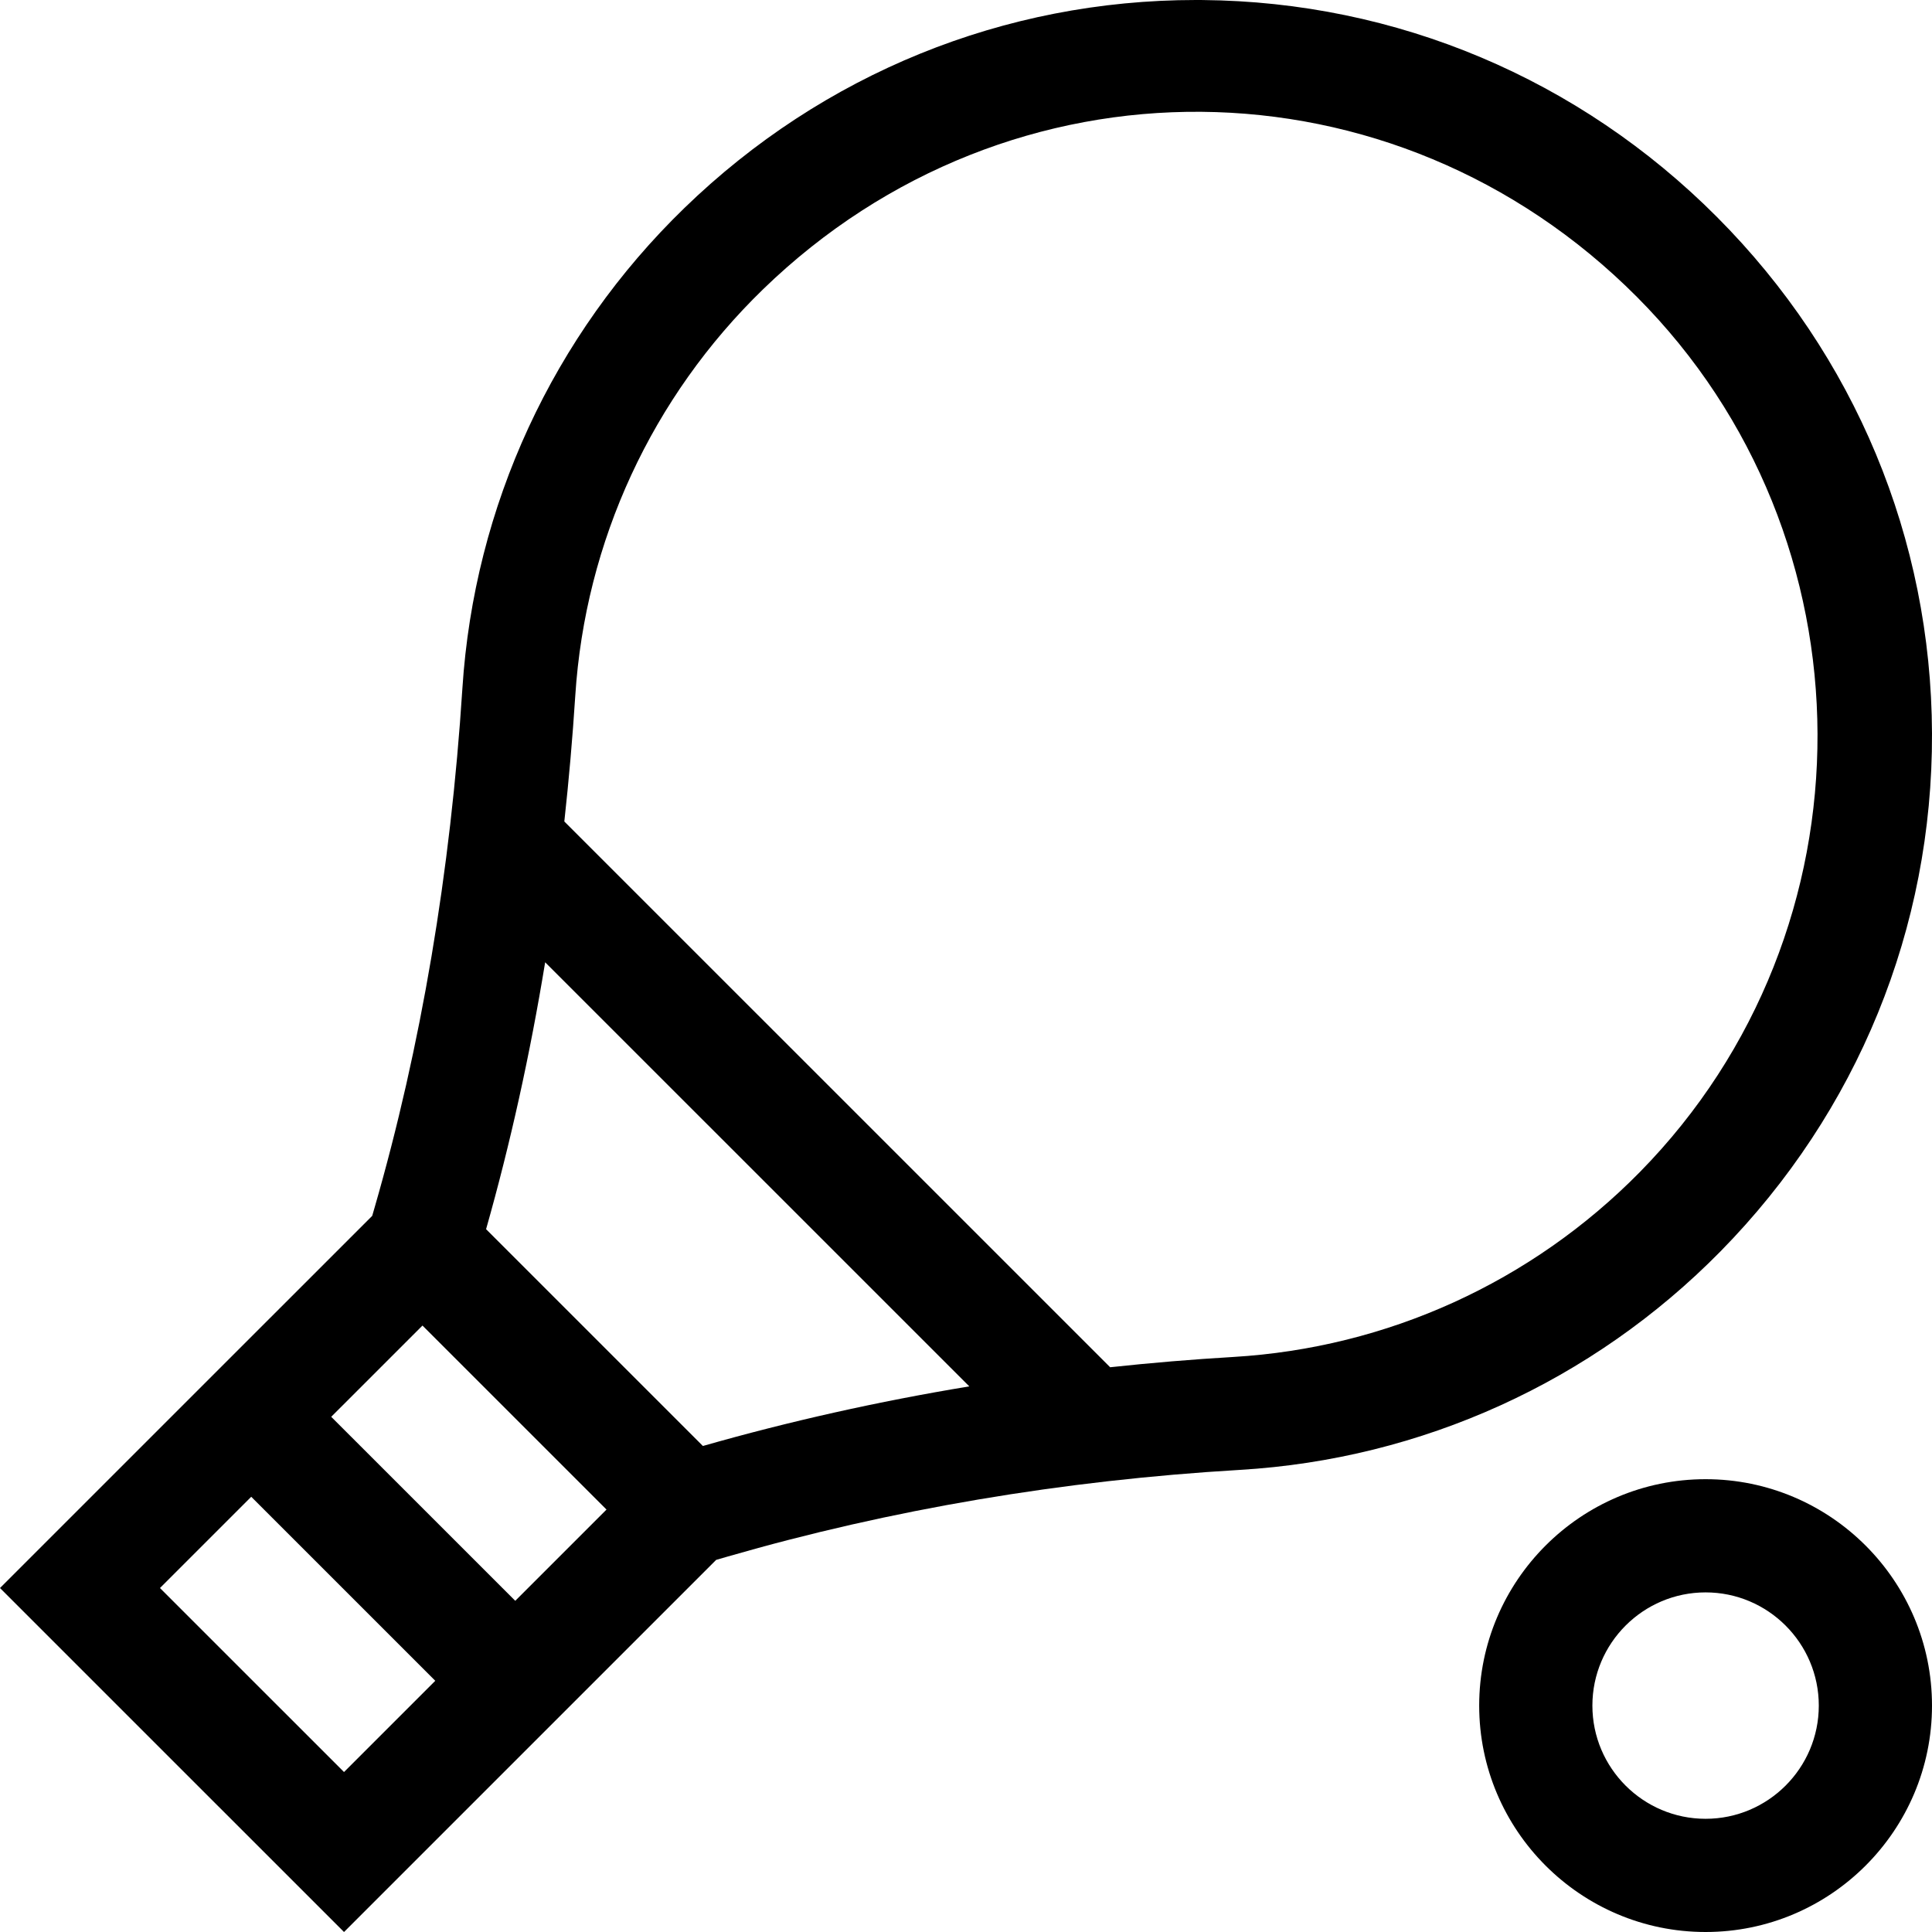 <svg id="Capa_1" enable-background="new 0 0 512 512" height="512" viewBox="0 0 512 512" width="512" xmlns="http://www.w3.org/2000/svg"><g><g><g><path d="m452 512c-33.084 0-60-26.916-60-60s26.916-60 60-60 60 26.916 60 60-26.916 60-60 60zm0-90c-16.542 0-30 13.458-30 30s13.458 30 30 30 30-13.458 30-30-13.458-30-30-30z"/></g></g><path d="m455.007 57.499c-36.507-36.624-84.927-57.042-136.34-57.492-.58-.005-1.153-.007-1.734-.007-50.781 0-98.869 19.541-135.568 55.131-34.827 33.775-55.718 78.988-58.827 127.312-3.133 48.701-10.968 95.018-23.29 137.664l-.609 2.107-98.639 98.629 91.166 91.157 98.628-98.618 3.061-.885c43.142-12.467 88.797-20.192 135.698-22.961 48.233-2.848 93.48-23.418 127.408-57.921 36.318-36.937 56.223-85.688 56.038-137.264-.186-51.567-20.425-100.169-56.992-136.852zm-326.191 268.247c6.437-22.684 11.659-46.323 15.657-70.731l112.401 112.389c-24.074 3.975-47.666 9.244-70.598 15.796zm-86.42 95.097 24.184-24.181 48.77 48.765-24.184 24.181zm94.151 3.389-48.77-48.765 24.184-24.181 48.771 48.765zm298.036-113.632c-28.709 29.197-66.992 46.604-107.796 49.013-10.931.645-21.796 1.563-32.588 2.721l-144.647-144.632c1.202-10.988 2.179-22.1 2.902-33.336 2.63-40.88 20.31-79.135 49.783-107.718 65.443-63.466 167.148-62.584 231.537 2.011 63.533 63.737 63.896 167.785.809 231.941z"/></g></svg>